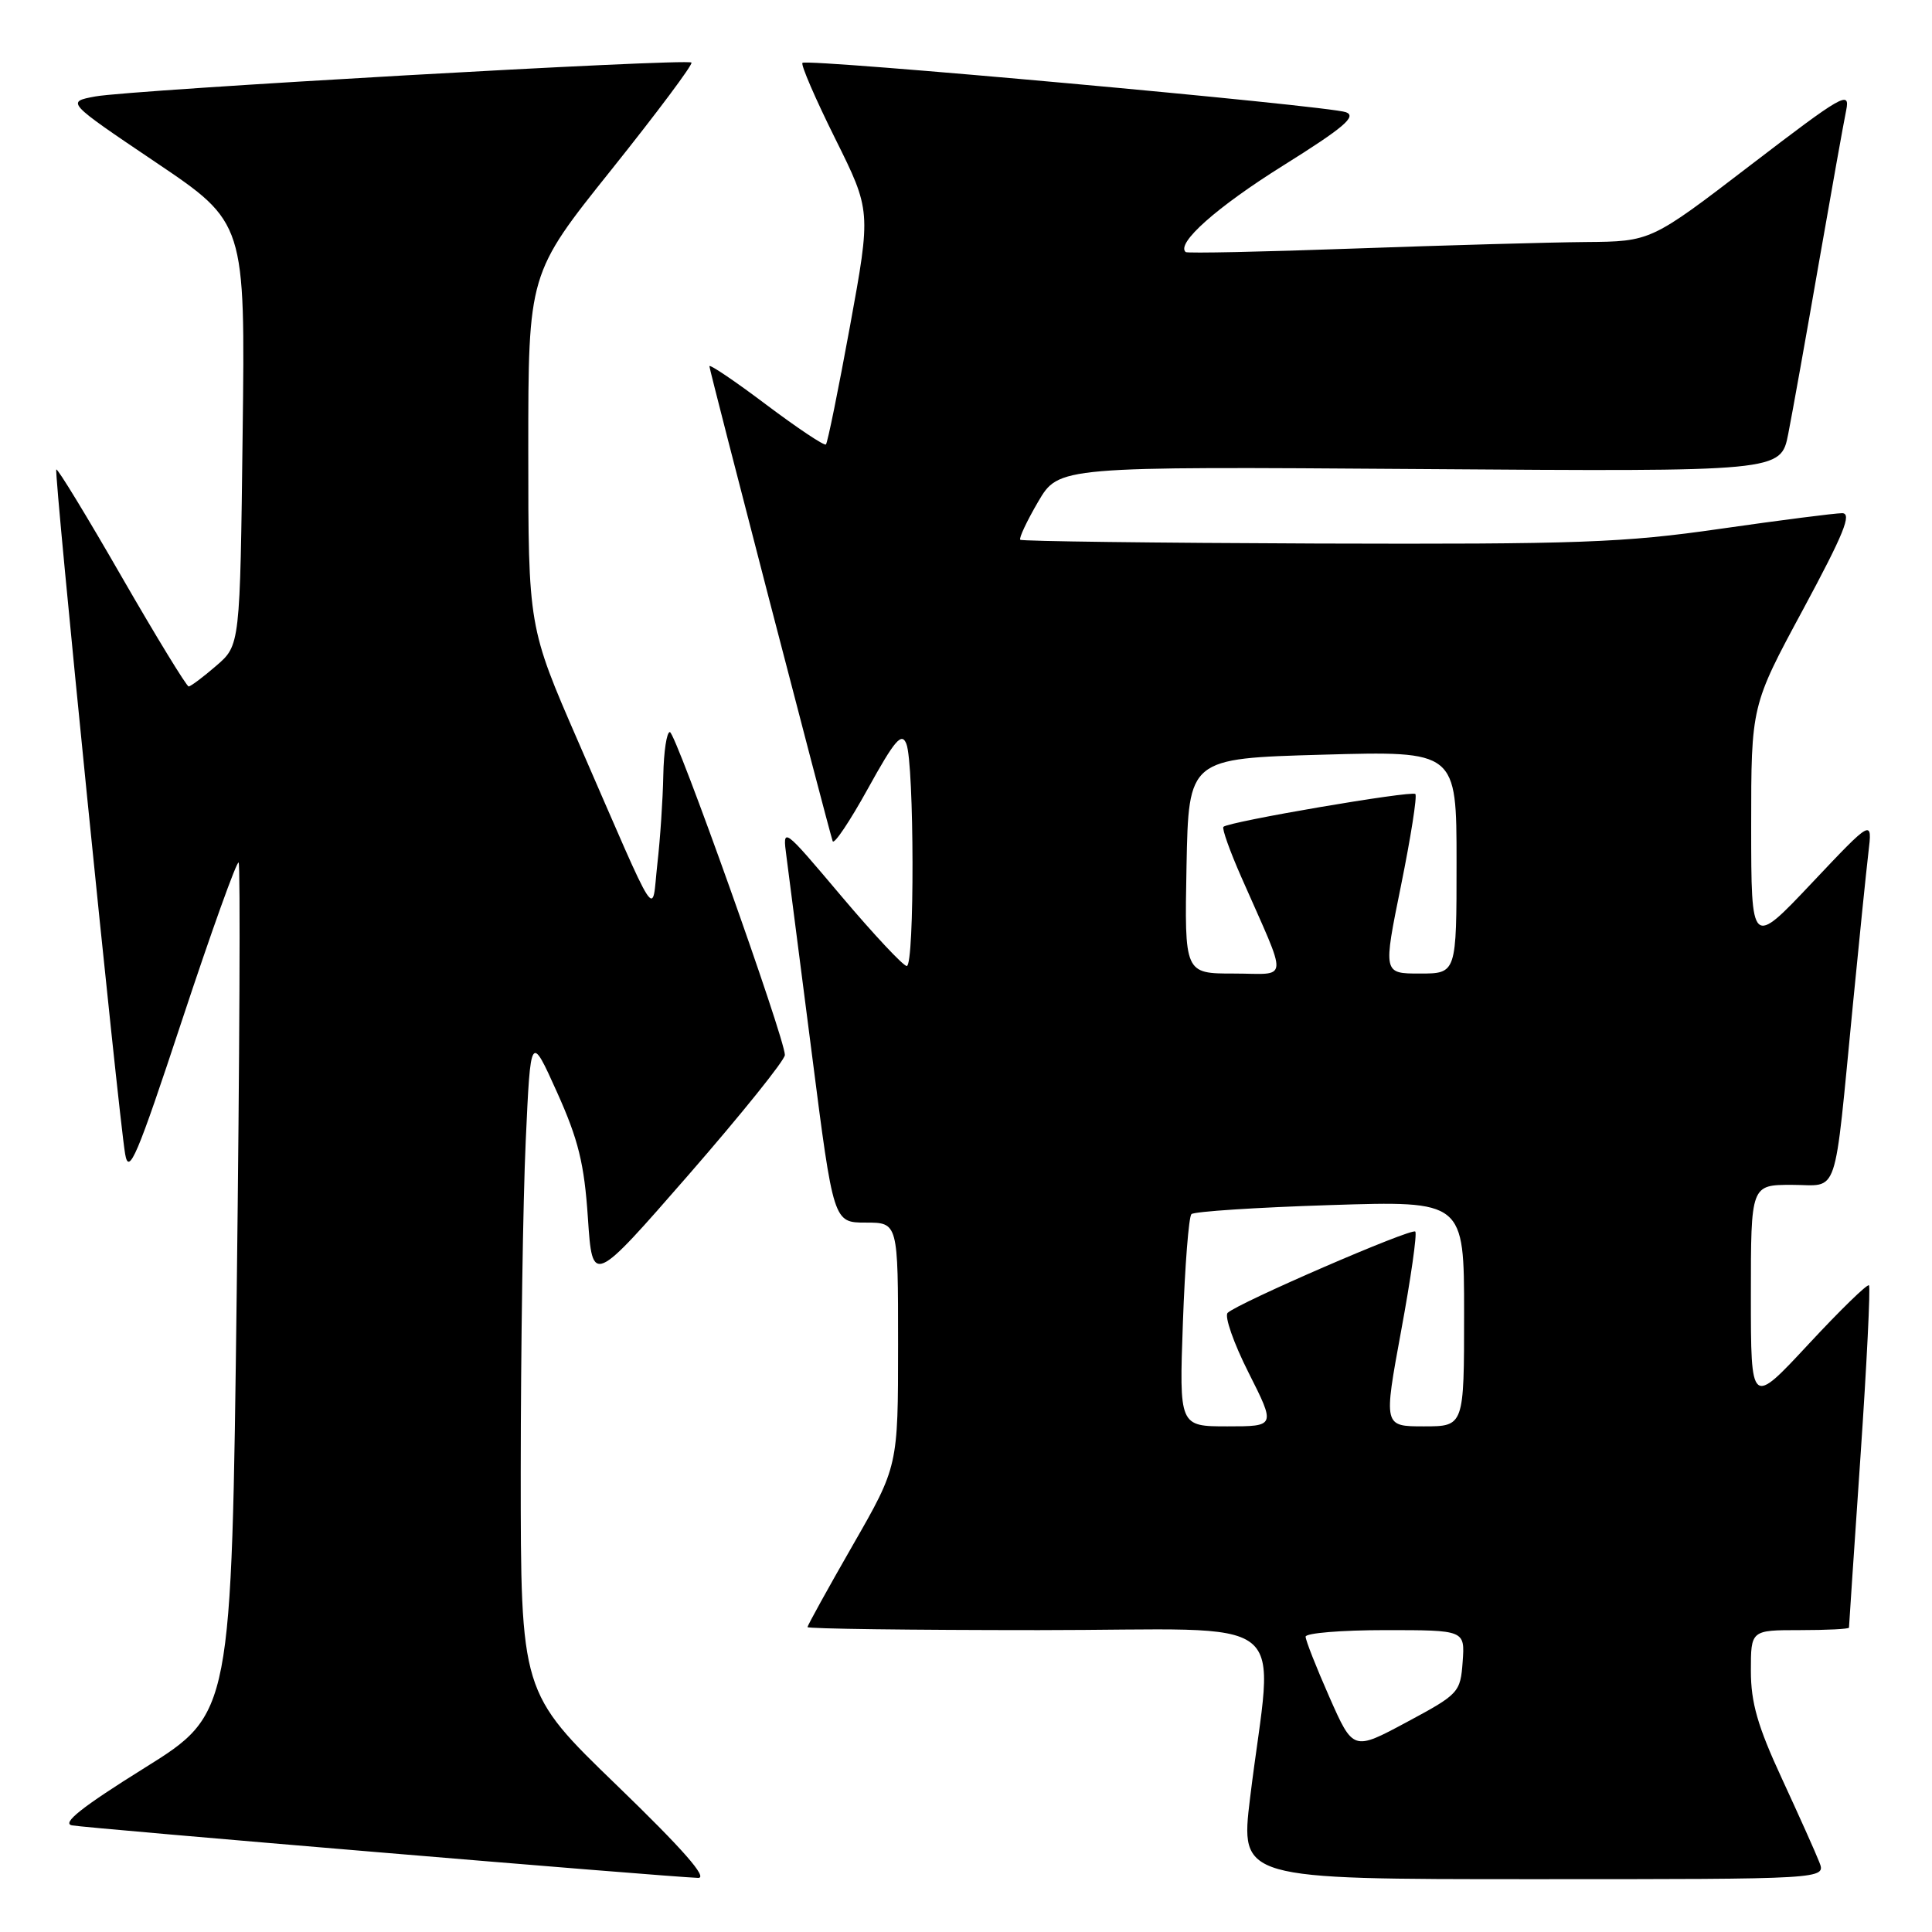 <?xml version="1.0" encoding="UTF-8" standalone="no"?>
<!DOCTYPE svg PUBLIC "-//W3C//DTD SVG 1.1//EN" "http://www.w3.org/Graphics/SVG/1.1/DTD/svg11.dtd" >
<svg xmlns="http://www.w3.org/2000/svg" xmlns:xlink="http://www.w3.org/1999/xlink" version="1.1" viewBox="0 0 256 256">
 <g >
 <path fill="currentColor"
d=" M 81.75 236.58 C 69.00 224.26 69.00 224.26 69.00 194.88 C 69.01 178.72 69.30 159.08 69.66 151.23 C 70.31 136.96 70.31 136.96 73.81 144.73 C 76.64 151.02 77.42 154.19 77.90 161.39 C 78.50 170.28 78.50 170.28 91.25 155.66 C 98.26 147.61 104.00 140.47 104.00 139.79 C 104.00 137.59 89.54 97.00 88.76 97.00 C 88.34 97.00 87.95 99.59 87.89 102.75 C 87.83 105.91 87.48 111.20 87.10 114.50 C 86.32 121.48 87.54 123.37 76.62 98.28 C 70.00 83.07 70.00 83.07 70.00 59.66 C 70.00 36.25 70.00 36.25 81.02 22.48 C 87.08 14.90 91.85 8.52 91.62 8.29 C 91.05 7.71 17.39 11.90 12.63 12.78 C 8.76 13.50 8.76 13.50 20.63 21.50 C 32.50 29.50 32.50 29.50 32.15 57.50 C 31.81 85.50 31.81 85.50 28.65 88.22 C 26.92 89.72 25.27 90.95 25.00 90.96 C 24.73 90.96 20.73 84.43 16.13 76.44 C 11.53 68.44 7.63 62.04 7.46 62.21 C 7.12 62.54 15.65 147.32 16.58 152.90 C 17.07 155.82 18.12 153.35 24.16 135.07 C 28.02 123.40 31.38 114.04 31.62 114.29 C 31.86 114.53 31.75 140.00 31.37 170.90 C 30.68 227.07 30.68 227.07 19.12 234.28 C 10.83 239.45 8.13 241.60 9.54 241.87 C 11.36 242.23 88.09 248.67 92.50 248.83 C 93.87 248.88 90.50 245.04 81.75 236.58 Z  M 241.07 246.75 C 240.59 245.51 238.35 240.52 236.10 235.65 C 232.90 228.74 232.00 225.61 232.00 221.40 C 232.00 216.00 232.00 216.00 238.50 216.00 C 242.07 216.00 245.00 215.85 245.00 215.67 C 245.00 215.49 245.68 205.30 246.52 193.03 C 247.36 180.75 247.86 170.53 247.65 170.31 C 247.43 170.09 243.82 173.61 239.63 178.12 C 232.00 186.33 232.00 186.33 232.00 171.67 C 232.00 157.00 232.00 157.00 237.44 157.00 C 243.76 157.00 242.95 159.39 245.53 133.00 C 246.36 124.47 247.28 115.47 247.57 113.00 C 248.11 108.50 248.11 108.50 240.08 117.00 C 232.05 125.50 232.05 125.50 232.04 109.50 C 232.04 93.50 232.04 93.50 238.92 80.75 C 244.31 70.74 245.43 68.00 244.09 68.00 C 243.15 68.00 235.88 68.93 227.94 70.07 C 215.13 71.92 209.11 72.13 174.52 72.02 C 153.09 71.94 135.39 71.72 135.19 71.52 C 134.99 71.32 136.06 69.05 137.56 66.48 C 140.30 61.81 140.30 61.81 188.13 62.15 C 235.96 62.50 235.96 62.50 236.95 57.50 C 237.49 54.75 239.31 44.62 240.98 35.00 C 242.66 25.38 244.30 16.20 244.63 14.61 C 245.17 11.95 244.18 12.52 231.98 21.86 C 218.75 32.00 218.75 32.00 210.12 32.07 C 205.38 32.11 191.60 32.50 179.50 32.93 C 167.40 33.37 157.33 33.58 157.11 33.40 C 155.80 32.26 161.22 27.44 170.02 21.94 C 178.06 16.91 179.81 15.42 178.35 14.87 C 176.06 14.01 106.93 7.73 106.33 8.33 C 106.09 8.57 108.04 13.08 110.66 18.35 C 115.42 27.93 115.42 27.93 112.63 43.21 C 111.09 51.62 109.66 58.67 109.44 58.89 C 109.23 59.11 105.67 56.73 101.53 53.62 C 97.39 50.50 94.00 48.21 94.00 48.53 C 94.00 49.04 109.59 109.12 110.33 111.45 C 110.50 111.98 112.59 108.86 114.99 104.52 C 118.57 98.04 119.48 96.98 120.10 98.57 C 121.15 101.24 121.20 128.00 120.15 128.00 C 119.69 128.00 115.79 123.84 111.49 118.75 C 103.68 109.50 103.68 109.50 104.21 113.50 C 104.50 115.70 106.02 127.51 107.59 139.75 C 110.44 162.00 110.44 162.00 114.72 162.00 C 119.00 162.00 119.00 162.00 119.00 178.14 C 119.00 194.29 119.00 194.29 113.00 204.74 C 109.70 210.49 107.00 215.38 107.00 215.60 C 107.00 215.82 120.78 216.00 137.63 216.00 C 172.31 216.00 168.70 213.13 165.64 238.25 C 164.34 249.00 164.34 249.00 203.14 249.00 C 241.95 249.00 241.95 249.00 241.07 246.75 Z  M 176.15 224.87 C 174.42 220.95 173.00 217.35 173.00 216.87 C 173.00 216.39 177.75 216.00 183.56 216.00 C 194.11 216.00 194.11 216.00 193.81 220.19 C 193.51 224.27 193.31 224.48 186.40 228.19 C 179.30 232.00 179.30 232.00 176.15 224.87 Z  M 156.74 175.25 C 157.01 167.69 157.52 161.22 157.87 160.88 C 158.22 160.53 166.49 159.99 176.25 159.68 C 194.00 159.11 194.00 159.11 194.00 174.05 C 194.00 189.00 194.00 189.00 188.67 189.00 C 183.33 189.00 183.33 189.00 185.66 176.33 C 186.95 169.36 187.79 163.45 187.53 163.19 C 187.02 162.69 164.06 172.64 162.67 173.96 C 162.22 174.40 163.46 177.96 165.44 181.88 C 169.03 189.00 169.03 189.00 162.64 189.00 C 156.25 189.00 156.25 189.00 156.74 175.25 Z  M 157.22 114.75 C 157.50 100.50 157.50 100.50 175.25 100.00 C 193.00 99.50 193.00 99.50 193.00 114.25 C 193.00 129.00 193.00 129.00 188.13 129.00 C 183.27 129.00 183.27 129.00 185.64 117.34 C 186.94 110.92 187.80 105.47 187.54 105.21 C 187.06 104.73 162.79 108.87 162.11 109.56 C 161.89 109.77 162.96 112.77 164.48 116.22 C 170.78 130.55 170.90 129.00 163.49 129.00 C 156.95 129.00 156.95 129.00 157.22 114.75 Z "/>
</g>
</svg>
